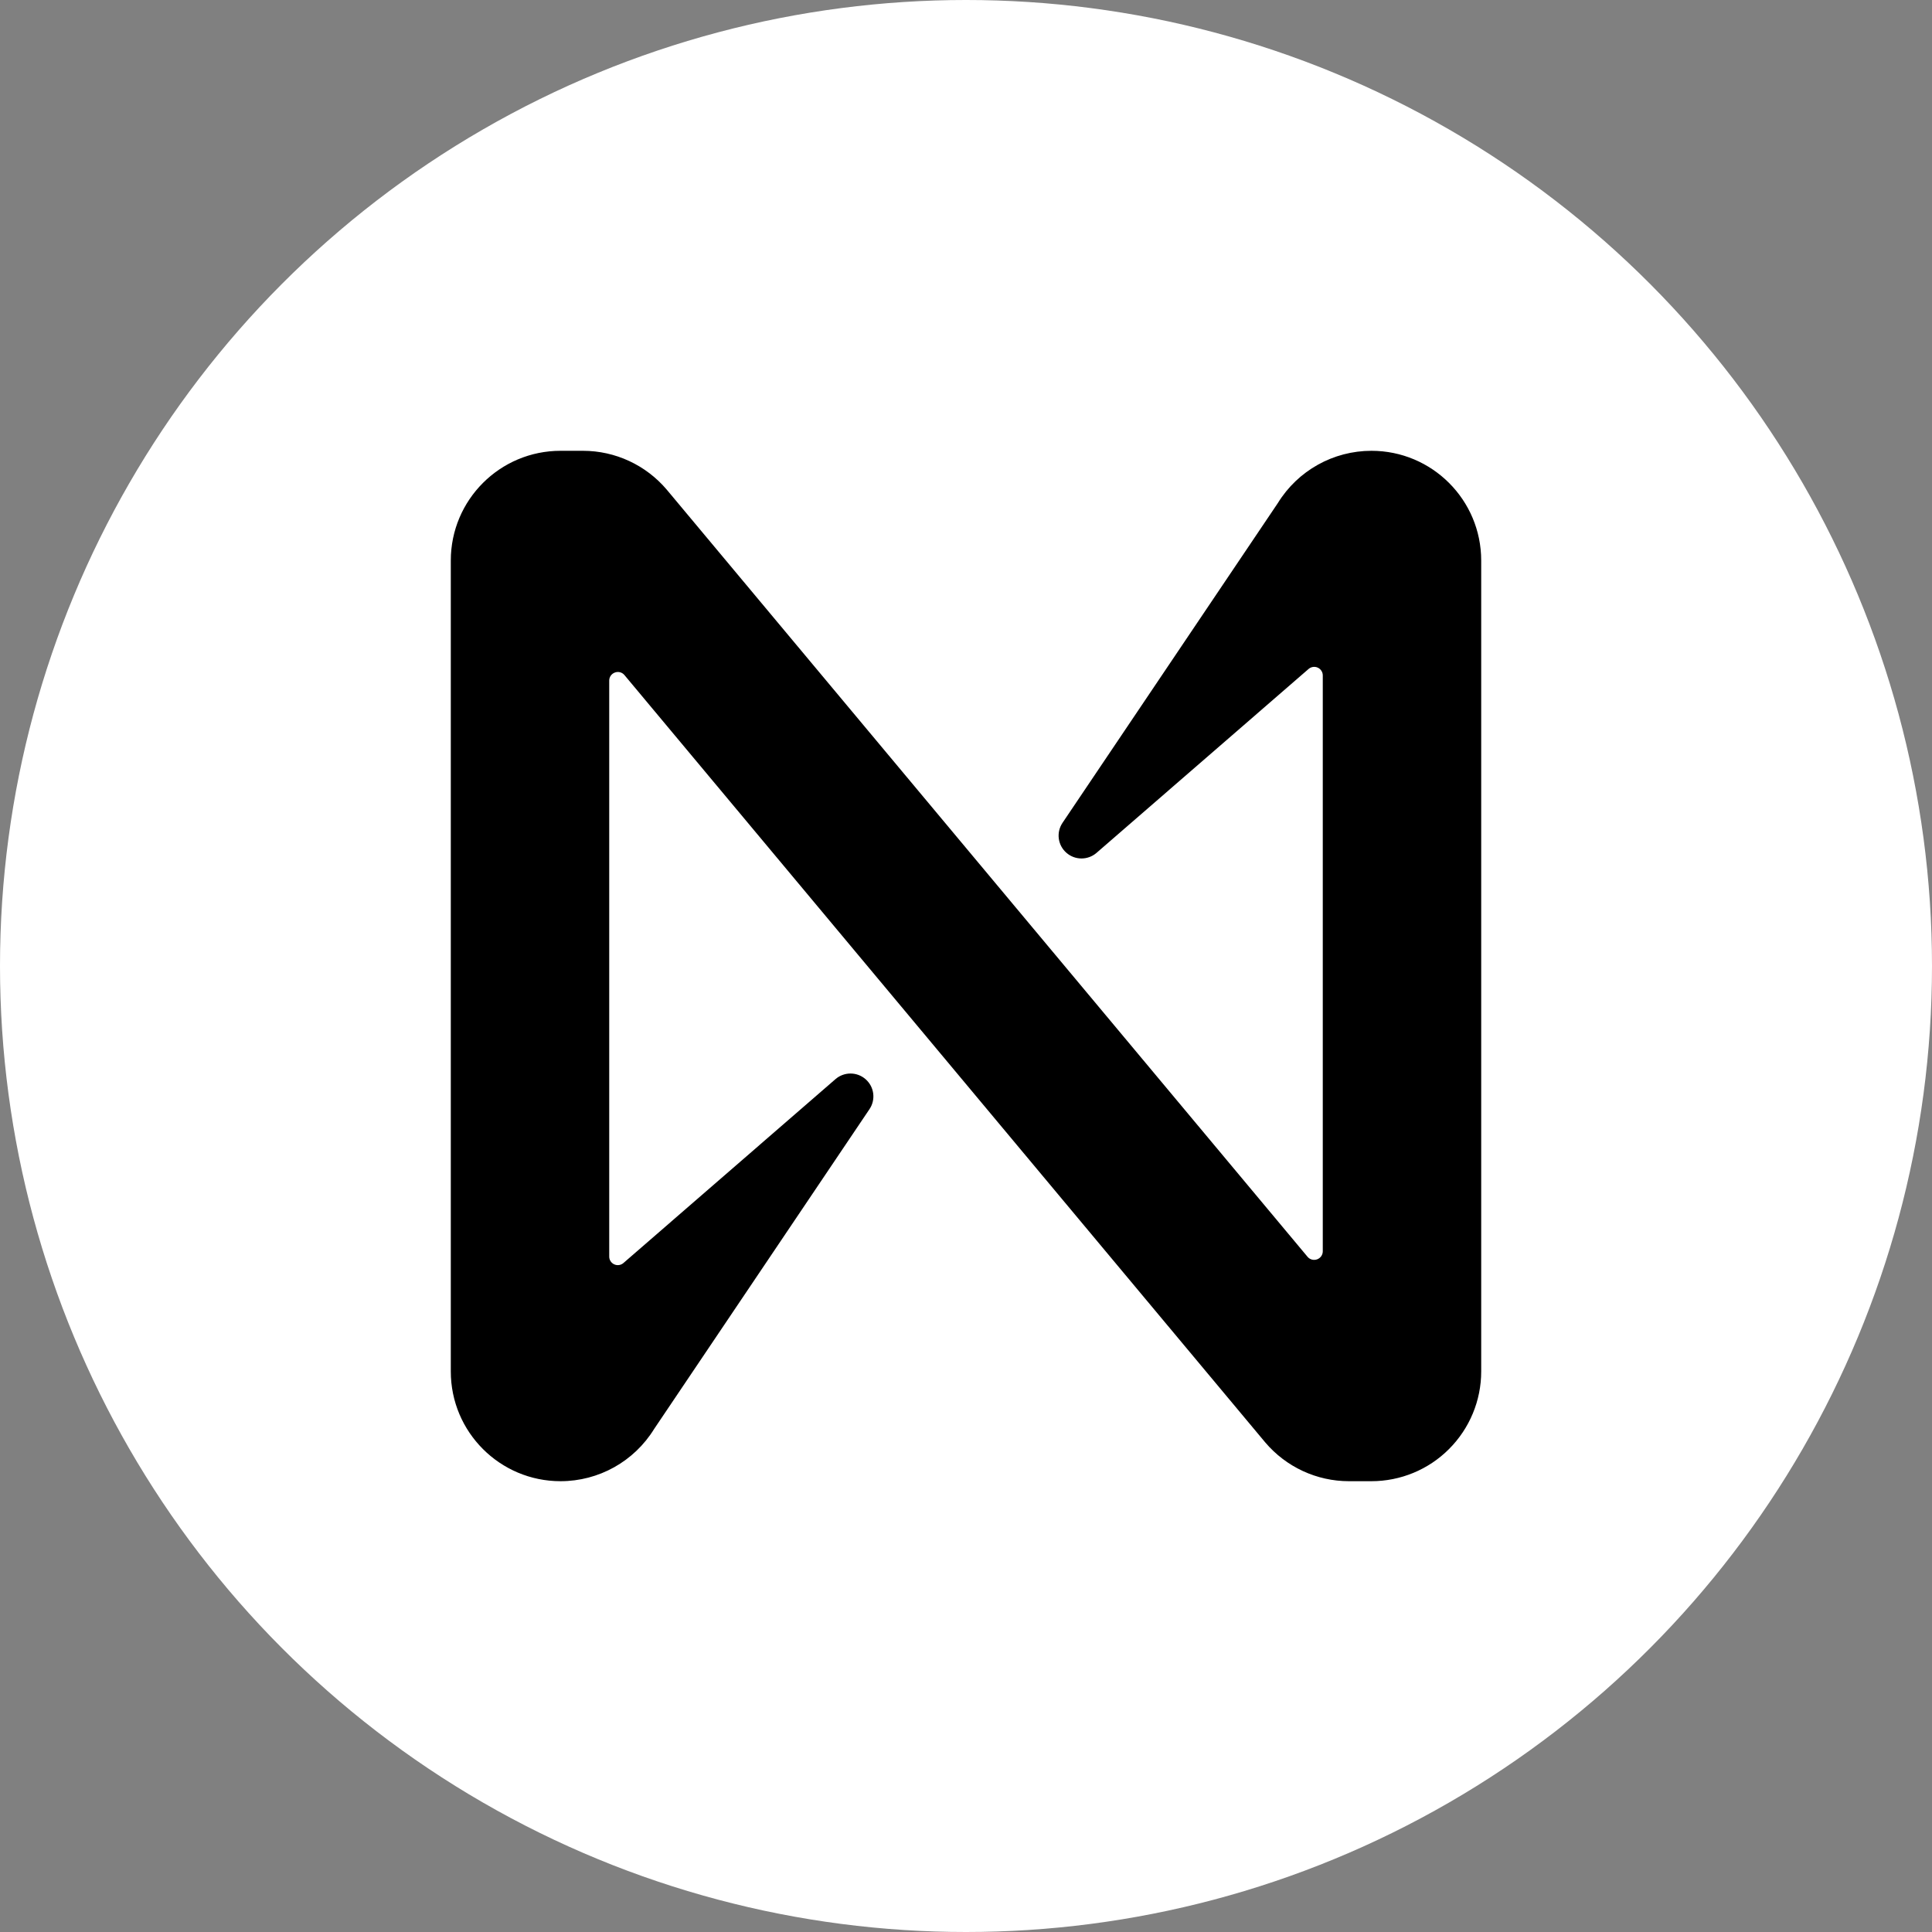 <?xml version="1.0" encoding="UTF-8"?>
<svg width="30px" height="30px" viewBox="0 0 30 30" version="1.1" xmlns="http://www.w3.org/2000/svg" xmlns:xlink="http://www.w3.org/1999/xlink">
    <rect x="0" y="0" width="30" height="30" fill="#808080" stroke="none"/>
    <title>ic-near</title>
    <g id="ic-near" stroke="none" stroke-width="1" fill="none" fill-rule="evenodd">
        <g id="near_icon">
            <circle id="椭圆形" fill="#FFFFFF" cx="15" cy="15" r="15"></circle>
            <path d="M19.842,7.812 L16.498,12.778 C16.399,12.926 16.425,13.124 16.558,13.241 C16.691,13.359 16.891,13.36 17.026,13.244 L20.318,10.389 C20.357,10.354 20.414,10.345 20.462,10.367 C20.51,10.389 20.541,10.437 20.54,10.49 L20.54,19.43 C20.54,19.486 20.505,19.536 20.452,19.555 C20.399,19.574 20.34,19.559 20.304,19.516 L10.353,7.603 C10.029,7.221 9.554,7 9.052,7 L8.704,7 C7.763,7 7,7.763 7,8.704 L7,21.296 C7,22.237 7.763,23 8.704,23 L8.704,23 C9.297,23 9.847,22.693 10.158,22.188 L13.502,17.222 C13.601,17.074 13.575,16.876 13.442,16.759 C13.309,16.641 13.109,16.64 12.974,16.756 L9.682,19.611 C9.643,19.646 9.586,19.655 9.538,19.633 C9.49,19.611 9.459,19.563 9.46,19.51 L9.46,10.568 C9.46,10.512 9.495,10.462 9.548,10.443 C9.601,10.423 9.66,10.439 9.696,10.482 L19.646,22.397 C19.97,22.779 20.445,23 20.947,23 L21.294,23 C21.747,23 22.181,22.821 22.5,22.501 C22.82,22.181 23,21.748 23,21.296 L23,8.704 C23,7.763 22.237,7 21.296,7 L21.296,7 C20.703,7 20.153,7.307 19.842,7.812 Z" id="路径" fill="#000000" fill-rule="nonzero"></path>
        </g>
    </g>
</svg>